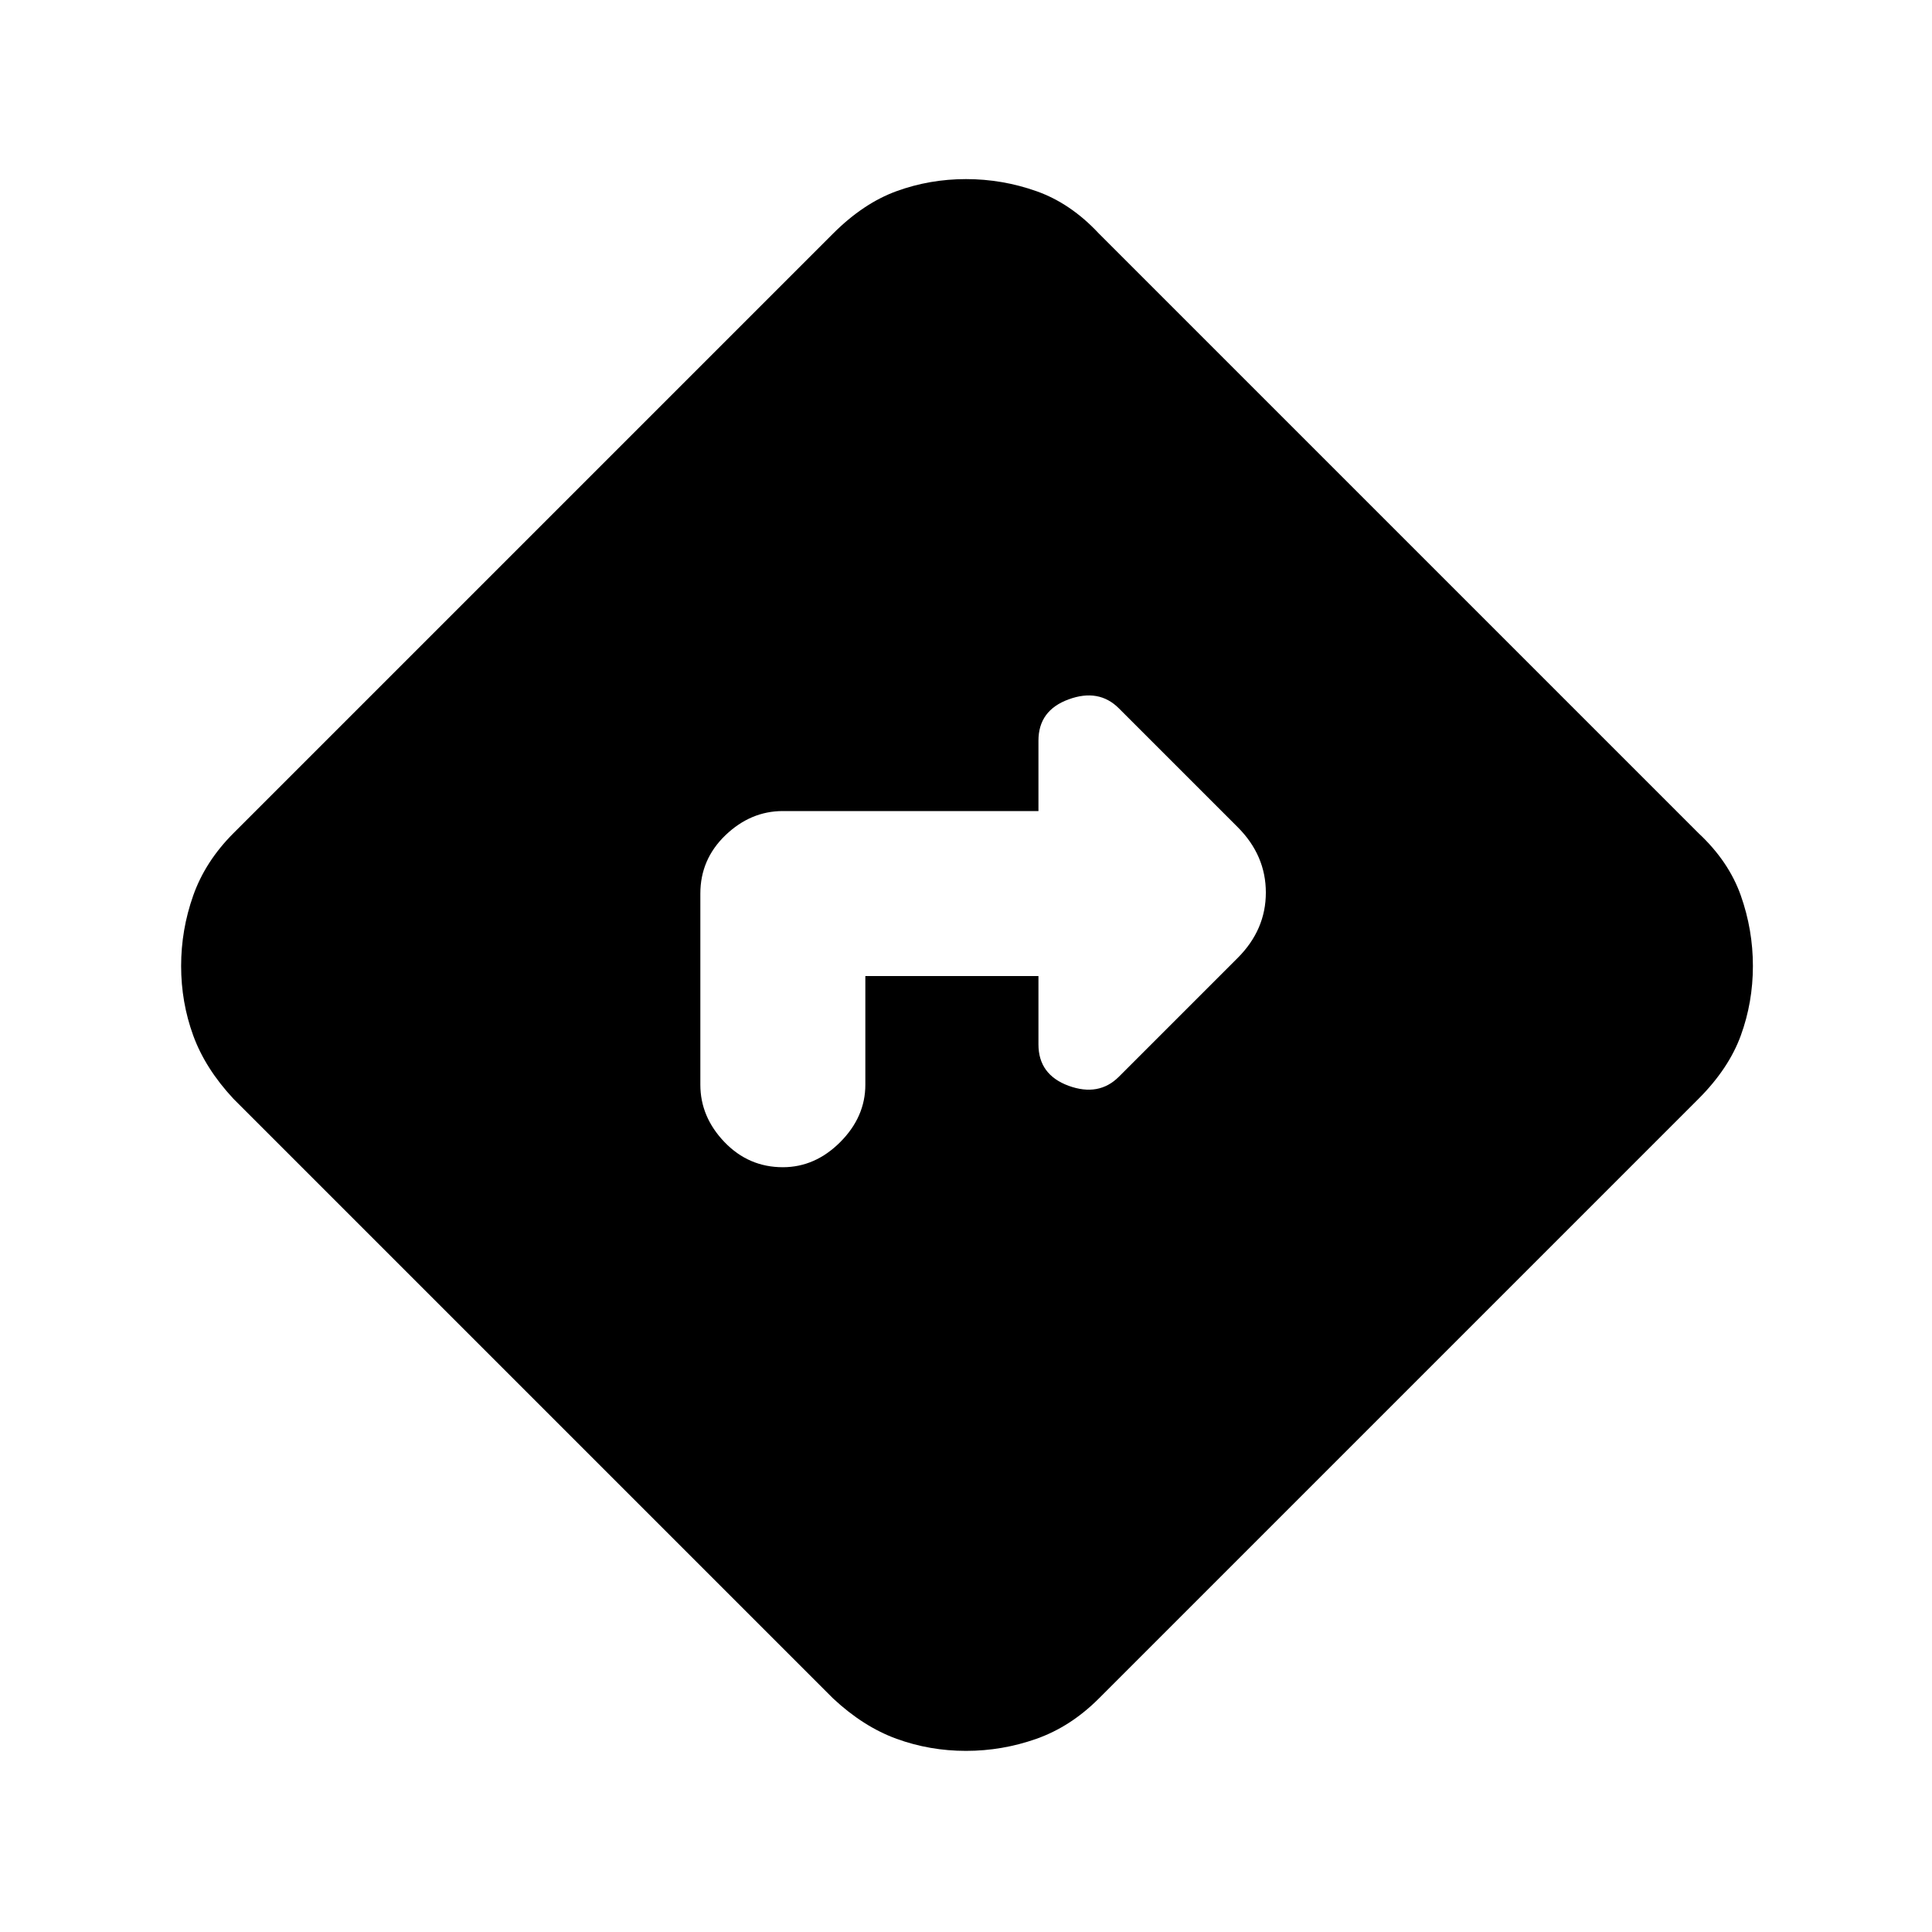 <svg xmlns="http://www.w3.org/2000/svg" height="20" width="20"><path d="M8.958 10.104h1.792v.708q0 .313.312.428.313.114.521-.094l1.229-1.229q.292-.292.292-.677 0-.386-.292-.678l-1.229-1.229q-.208-.208-.521-.093-.312.114-.312.427v.729H8.104q-.333 0-.594.25-.26.25-.26.604v1.979q0 .333.25.594.25.26.604.26.334 0 .594-.26.26-.261.26-.594ZM10 18.125q-.375 0-.719-.125-.343-.125-.656-.417l-6.208-6.208q-.292-.313-.417-.656-.125-.344-.125-.719T2 9.271q.125-.354.417-.646l6.208-6.208q.313-.313.656-.438.344-.125.719-.125t.729.125q.354.125.646.438l6.208 6.208q.313.292.438.646.125.354.125.729t-.125.719q-.125.343-.438.656l-6.208 6.208q-.292.292-.646.417-.354.125-.729.125Z"/></svg>